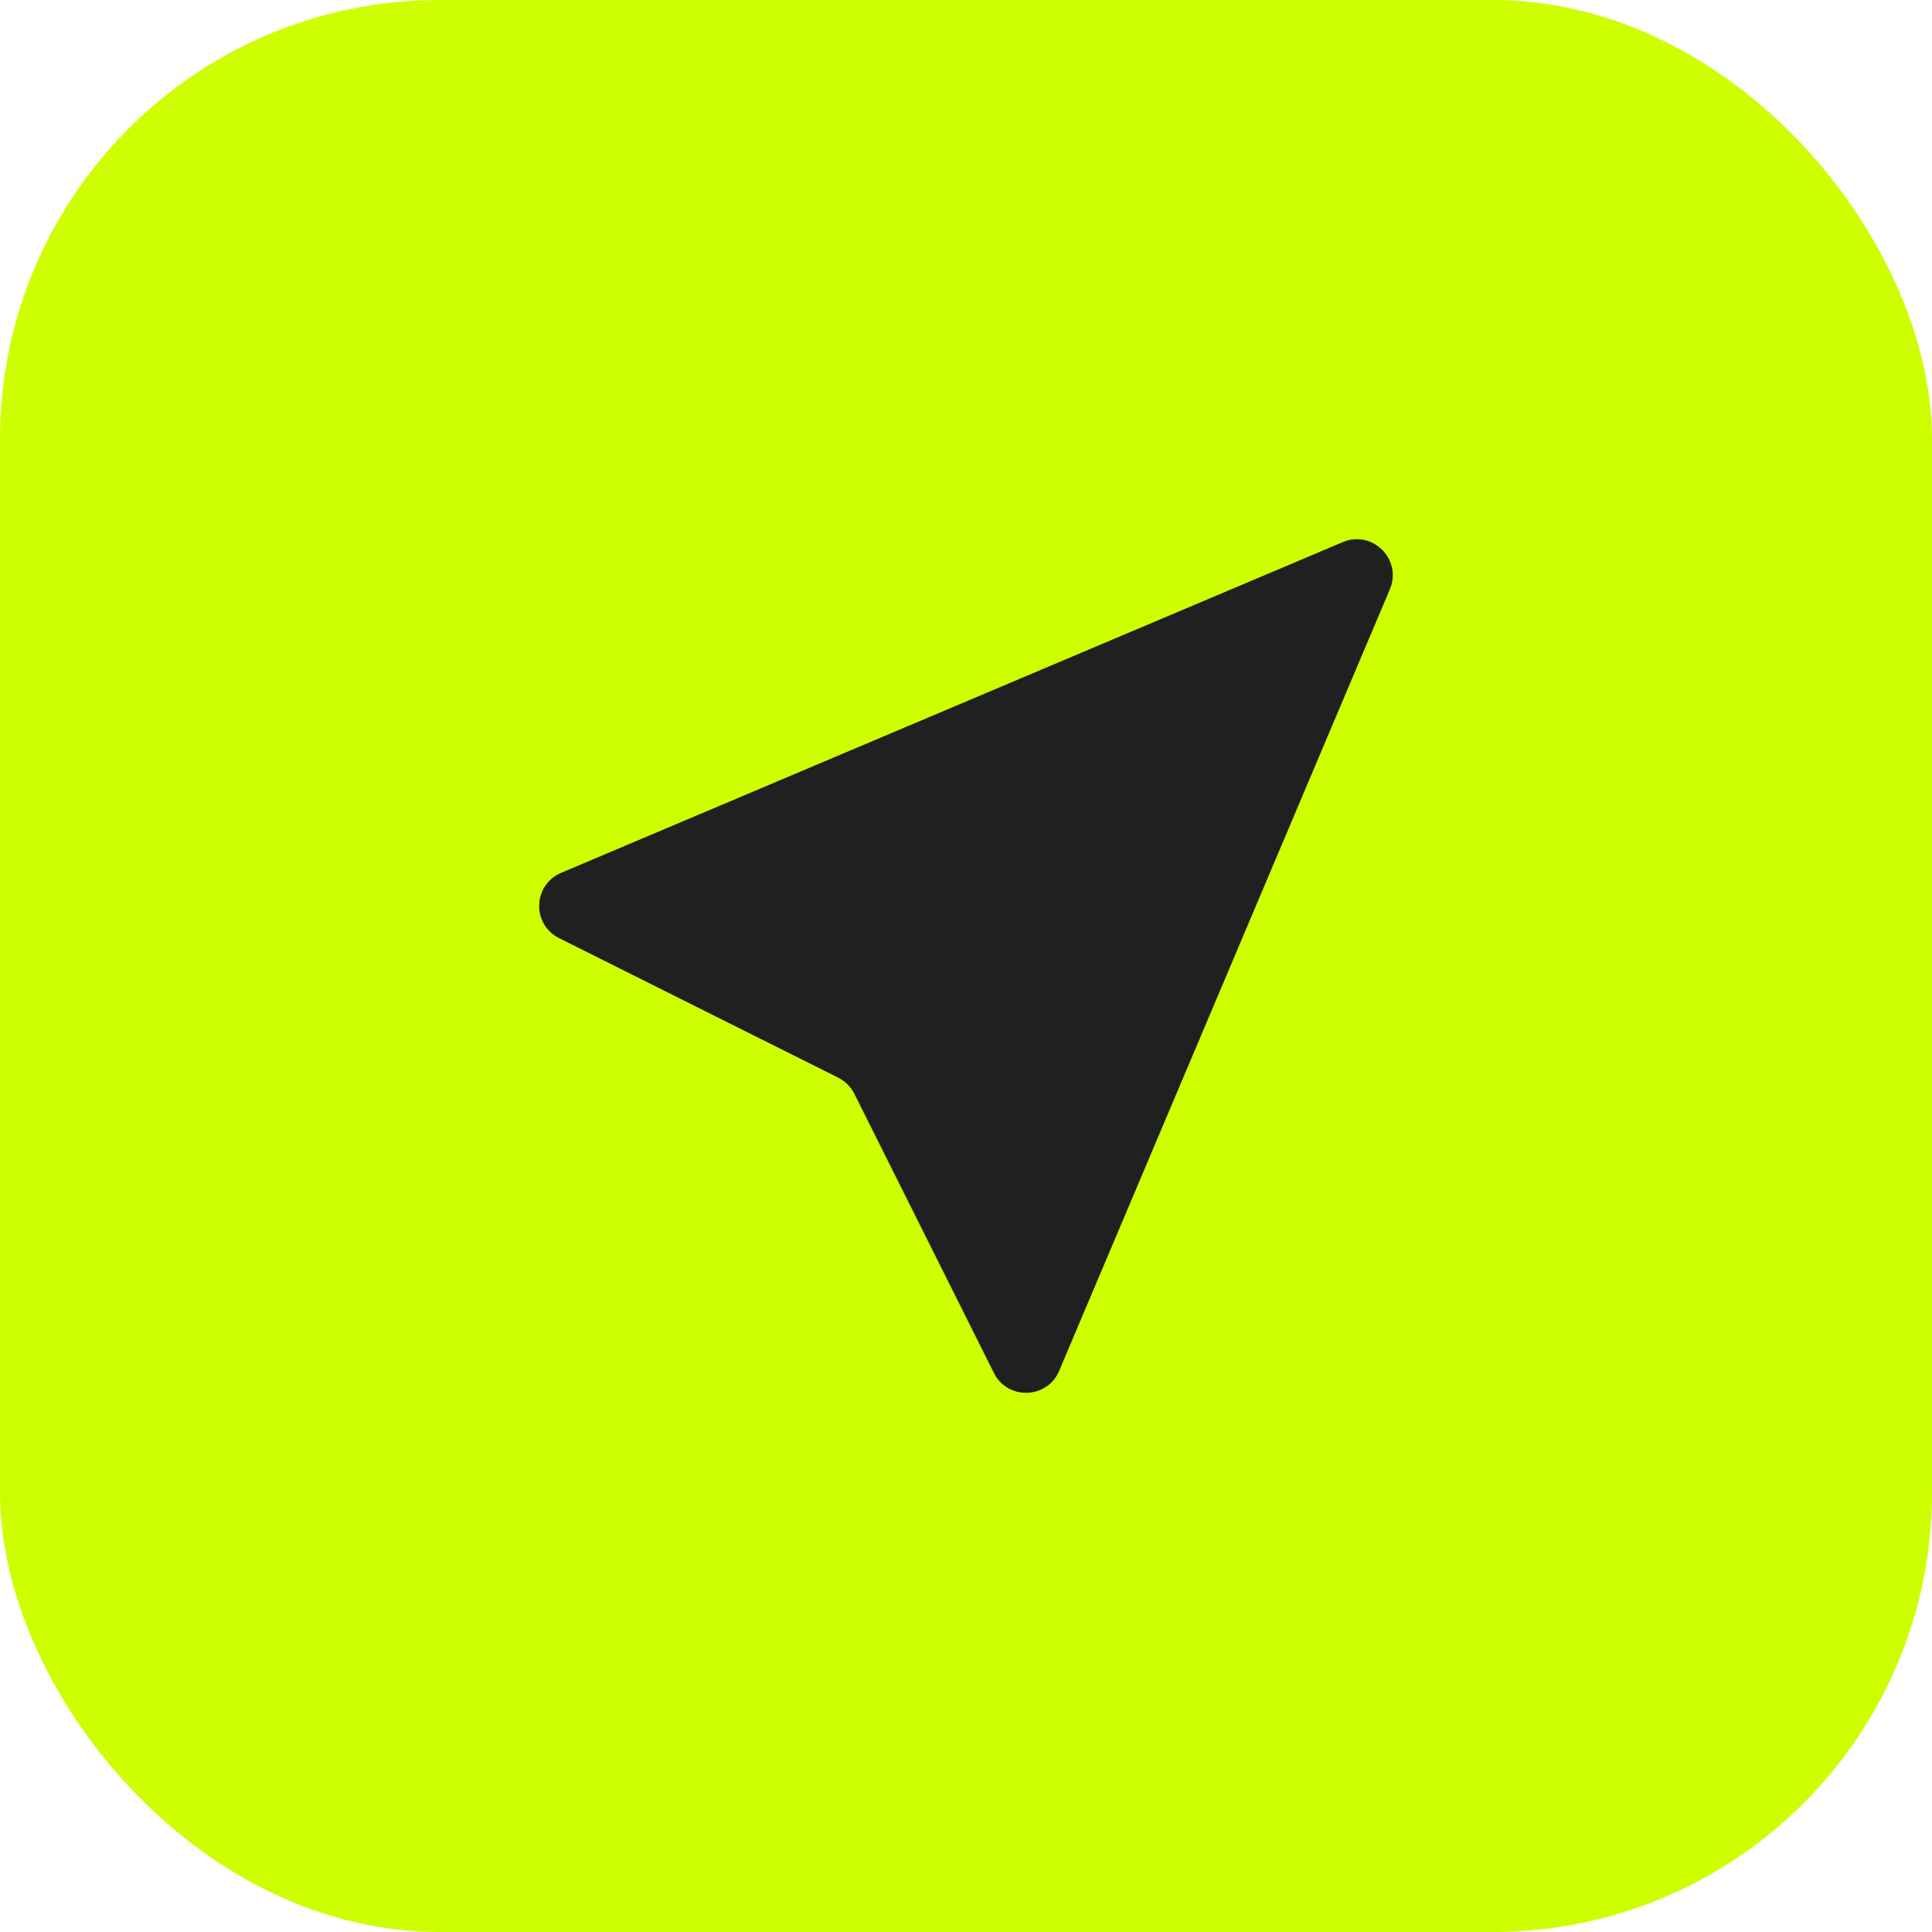 <svg width="44" height="44" viewBox="0 0 44 44" fill="none" xmlns="http://www.w3.org/2000/svg">
<g filter="url(#filter0_b_52_16865)">
<rect width="44" height="44" rx="10" fill="#CEFF00"/>
<path d="M22.635 31.267C22.948 31.893 23.85 31.864 24.122 31.22L31.653 13.421C31.939 12.743 31.257 12.06 30.579 12.347L12.78 19.878C12.136 20.15 12.107 21.052 12.733 21.365L19.09 24.543C19.249 24.623 19.377 24.751 19.457 24.91L22.635 31.267Z" fill="#202020"/>
</g>
<defs>
<filter id="filter0_b_52_16865" x="-7.967" y="-7.967" width="59.935" height="59.935" filterUnits="userSpaceOnUse" color-interpolation-filters="sRGB">
<feFlood flood-opacity="0" result="BackgroundImageFix"/>
<feGaussianBlur in="BackgroundImageFix" stdDeviation="3.984"/>
<feComposite in2="SourceAlpha" operator="in" result="effect1_backgroundBlur_52_16865"/>
<feBlend mode="normal" in="SourceGraphic" in2="effect1_backgroundBlur_52_16865" result="shape"/>
</filter>
</defs>
</svg>
